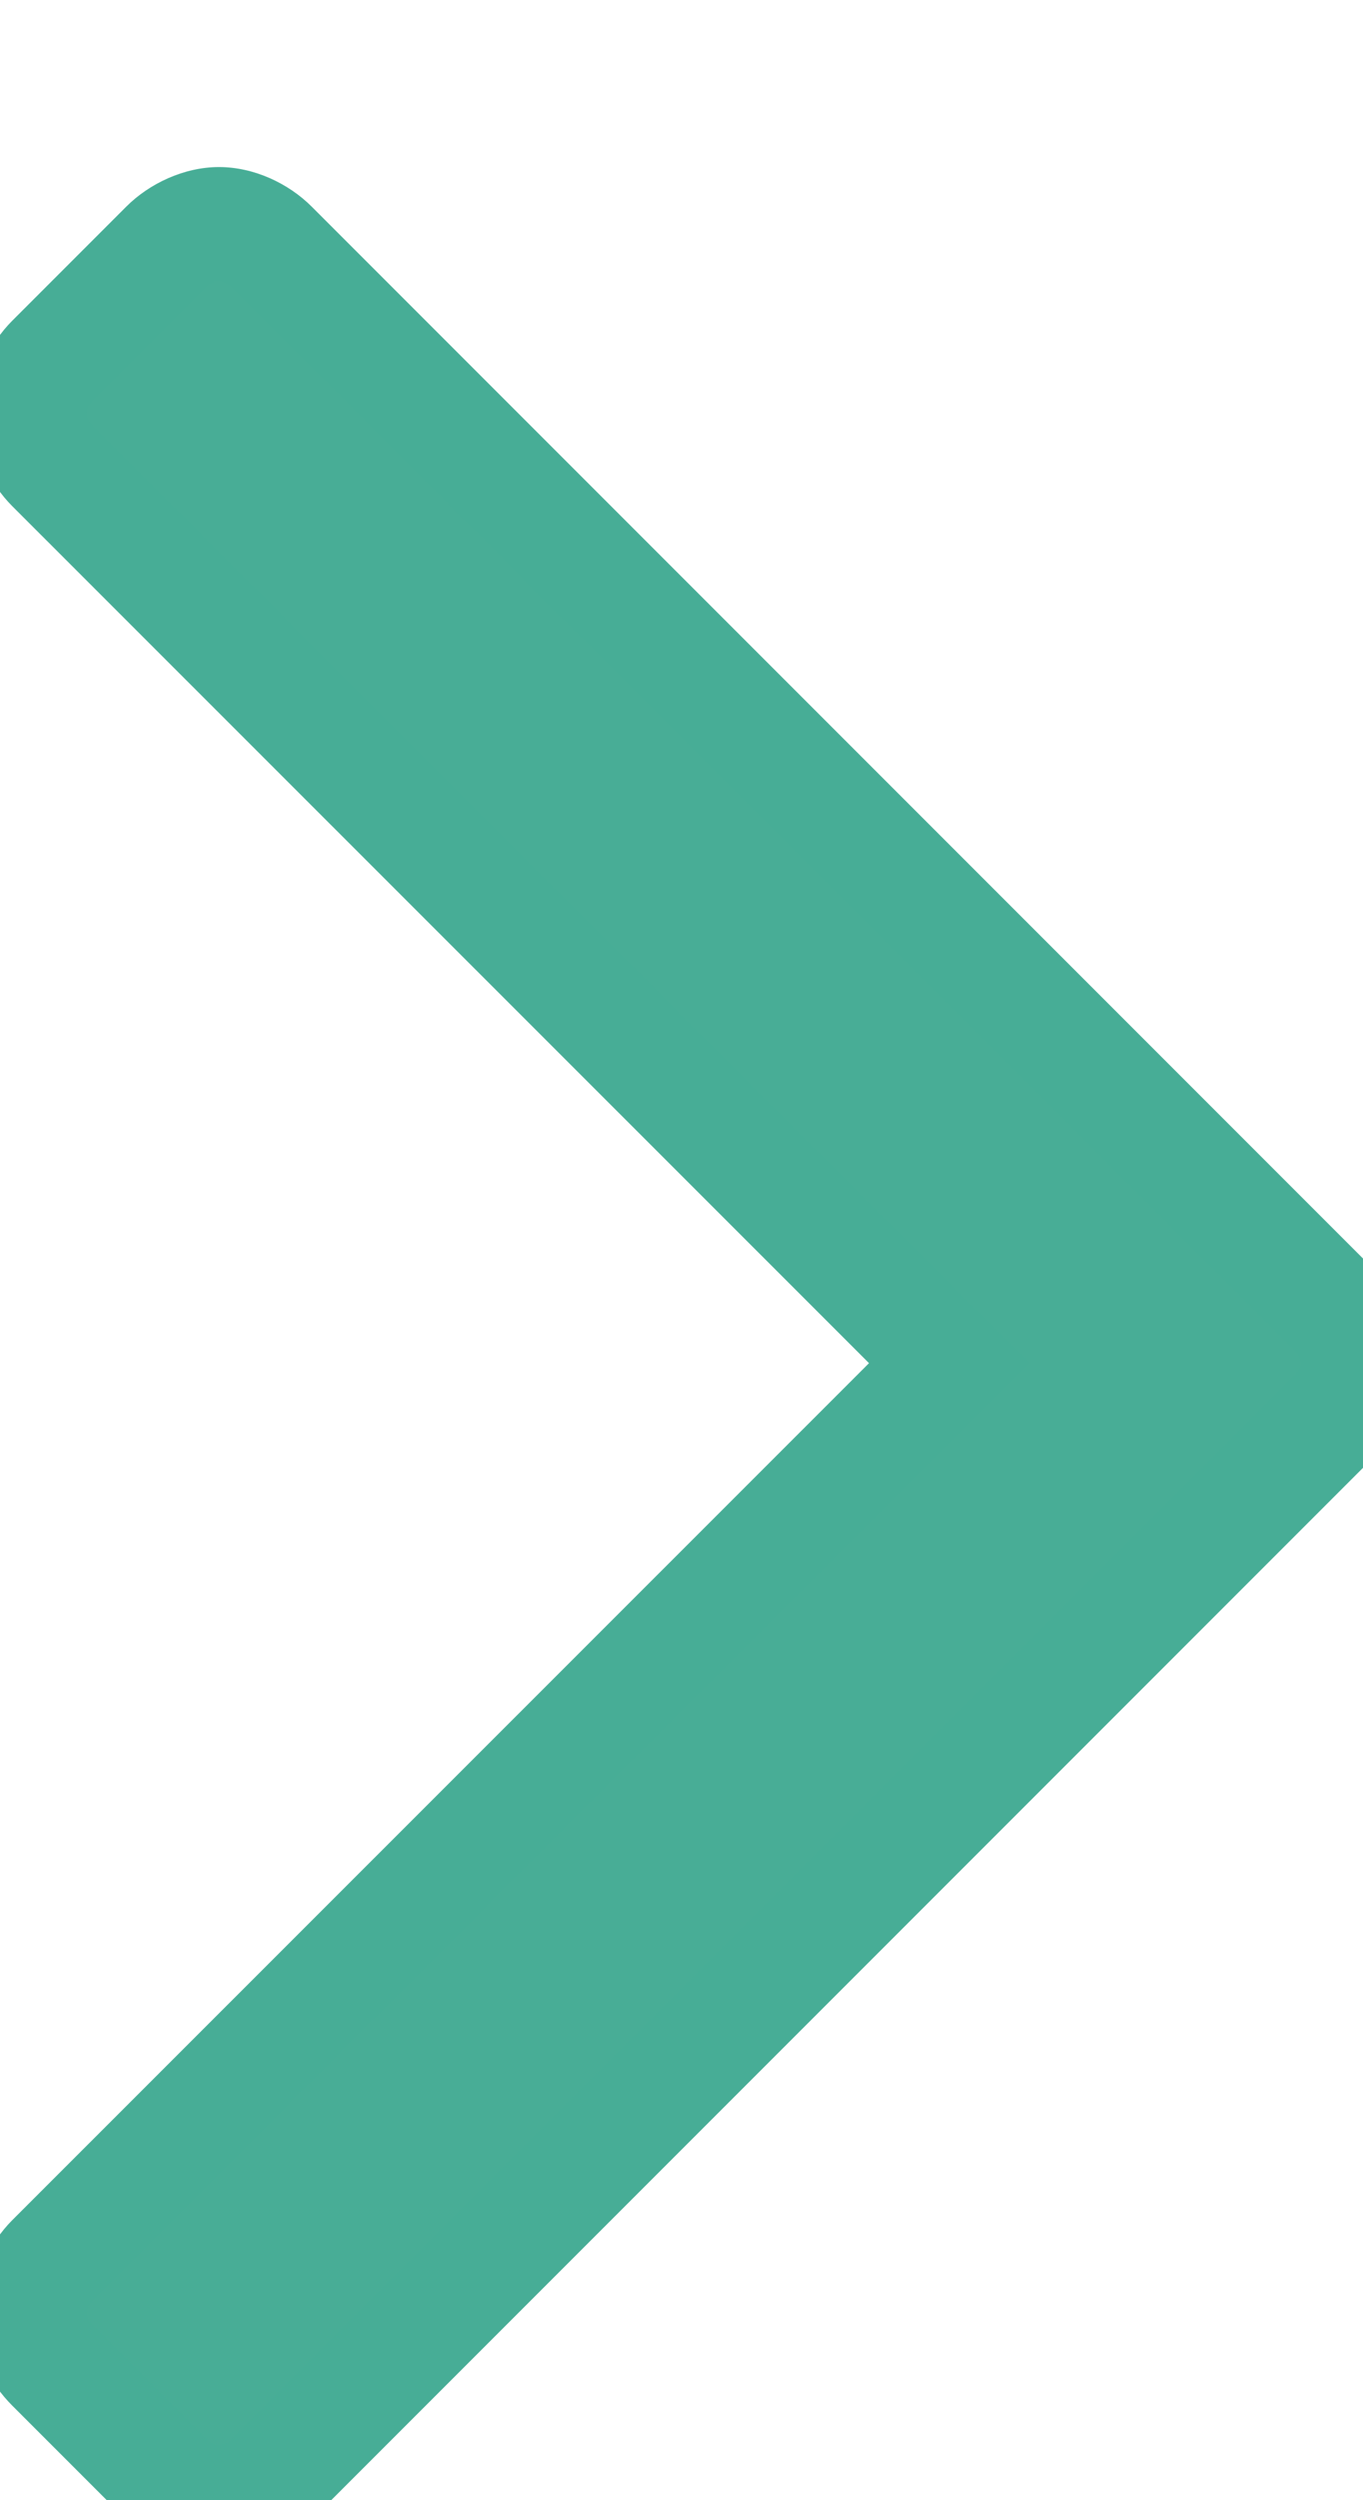 <svg width="6" height="11" viewBox="0 0 6 11" fill="none" xmlns="http://www.w3.org/2000/svg">
<path d="M0.964 0.985C0.884 0.985 0.794 1.025 0.733 1.086L0.231 1.588C0.171 1.648 0.131 1.739 0.131 1.819C0.131 1.899 0.171 1.99 0.231 2.05L4.179 5.997L0.231 9.945C0.171 10.005 0.131 10.096 0.131 10.176C0.131 10.267 0.171 10.347 0.231 10.407L0.733 10.909C0.794 10.97 0.884 11.01 0.964 11.01C1.045 11.01 1.135 10.97 1.195 10.909L5.876 6.229C5.936 6.168 5.977 6.078 5.977 5.997C5.977 5.917 5.936 5.827 5.876 5.766L1.195 1.086C1.135 1.025 1.045 0.985 0.964 0.985Z" fill="#48AD96"/>
<path d="M0.733 1.086L0.556 0.909L0.556 0.909L0.733 1.086ZM0.231 1.588L0.408 1.765L0.408 1.765L0.231 1.588ZM0.231 2.05L0.054 2.227L0.054 2.227L0.231 2.05ZM4.179 5.997L4.355 6.174L4.532 5.997L4.355 5.821L4.179 5.997ZM0.231 9.945L0.054 9.768L0.054 9.768L0.231 9.945ZM0.231 10.407L0.054 10.584L0.054 10.584L0.231 10.407ZM0.733 10.909L0.91 10.732L0.91 10.732L0.733 10.909ZM1.195 10.909L1.019 10.732L1.019 10.732L1.195 10.909ZM5.876 6.229L6.053 6.405L6.053 6.405L5.876 6.229ZM5.876 5.766L6.053 5.59L6.053 5.59L5.876 5.766ZM1.195 1.086L1.372 0.909L1.372 0.909L1.195 1.086ZM0.964 0.735C0.811 0.735 0.658 0.807 0.556 0.909L0.91 1.262C0.916 1.256 0.928 1.248 0.941 1.242C0.948 1.239 0.954 1.237 0.958 1.236C0.963 1.235 0.965 1.235 0.964 1.235L0.964 0.735ZM0.556 0.909L0.054 1.411L0.408 1.765L0.91 1.262L0.556 0.909ZM0.054 1.411C-0.048 1.513 -0.119 1.665 -0.119 1.819L0.381 1.819C0.381 1.819 0.381 1.817 0.382 1.813C0.383 1.808 0.384 1.803 0.387 1.796C0.393 1.782 0.401 1.771 0.408 1.765L0.054 1.411ZM-0.119 1.819C-0.119 1.973 -0.048 2.125 0.054 2.227L0.408 1.873C0.401 1.867 0.393 1.856 0.387 1.842C0.384 1.835 0.383 1.83 0.382 1.825C0.381 1.82 0.381 1.818 0.381 1.819L-0.119 1.819ZM0.054 2.227L4.002 6.174L4.355 5.821L0.408 1.873L0.054 2.227ZM4.002 5.821L0.054 9.768L0.408 10.122L4.355 6.174L4.002 5.821ZM0.054 9.768C-0.048 9.87 -0.119 10.023 -0.119 10.176L0.381 10.176C0.381 10.177 0.381 10.175 0.382 10.17C0.383 10.165 0.384 10.16 0.387 10.153C0.393 10.139 0.401 10.128 0.408 10.122L0.054 9.768ZM-0.119 10.176C-0.119 10.344 -0.045 10.485 0.054 10.584L0.408 10.23C0.386 10.209 0.381 10.189 0.381 10.176L-0.119 10.176ZM0.054 10.584L0.556 11.086L0.91 10.732L0.408 10.23L0.054 10.584ZM0.556 11.086C0.658 11.188 0.811 11.26 0.964 11.26L0.964 10.76C0.965 10.76 0.963 10.76 0.958 10.759C0.954 10.758 0.948 10.756 0.941 10.753C0.928 10.747 0.916 10.739 0.91 10.732L0.556 11.086ZM0.964 11.26C1.118 11.26 1.27 11.188 1.372 11.086L1.019 10.732C1.012 10.739 1.001 10.747 0.987 10.753C0.981 10.756 0.975 10.758 0.97 10.759C0.966 10.76 0.964 10.76 0.964 10.76L0.964 11.26ZM1.372 11.086L6.053 6.405L5.699 6.052L1.019 10.732L1.372 11.086ZM6.053 6.405C6.155 6.303 6.227 6.151 6.227 5.997L5.727 5.997C5.727 5.997 5.727 5.999 5.726 6.004C5.725 6.008 5.723 6.014 5.72 6.02C5.714 6.034 5.706 6.045 5.699 6.052L6.053 6.405ZM6.227 5.997C6.227 5.844 6.155 5.692 6.053 5.59L5.699 5.943C5.706 5.95 5.714 5.961 5.72 5.975C5.723 5.981 5.725 5.987 5.726 5.991C5.727 5.996 5.727 5.998 5.727 5.997L6.227 5.997ZM6.053 5.59L1.372 0.909L1.019 1.262L5.699 5.943L6.053 5.59ZM1.372 0.909C1.27 0.807 1.118 0.735 0.964 0.735L0.964 1.235C0.964 1.235 0.966 1.235 0.97 1.236C0.975 1.237 0.981 1.239 0.987 1.242C1.001 1.248 1.012 1.256 1.019 1.262L1.372 0.909Z" fill="#47AD96"/>
</svg>
